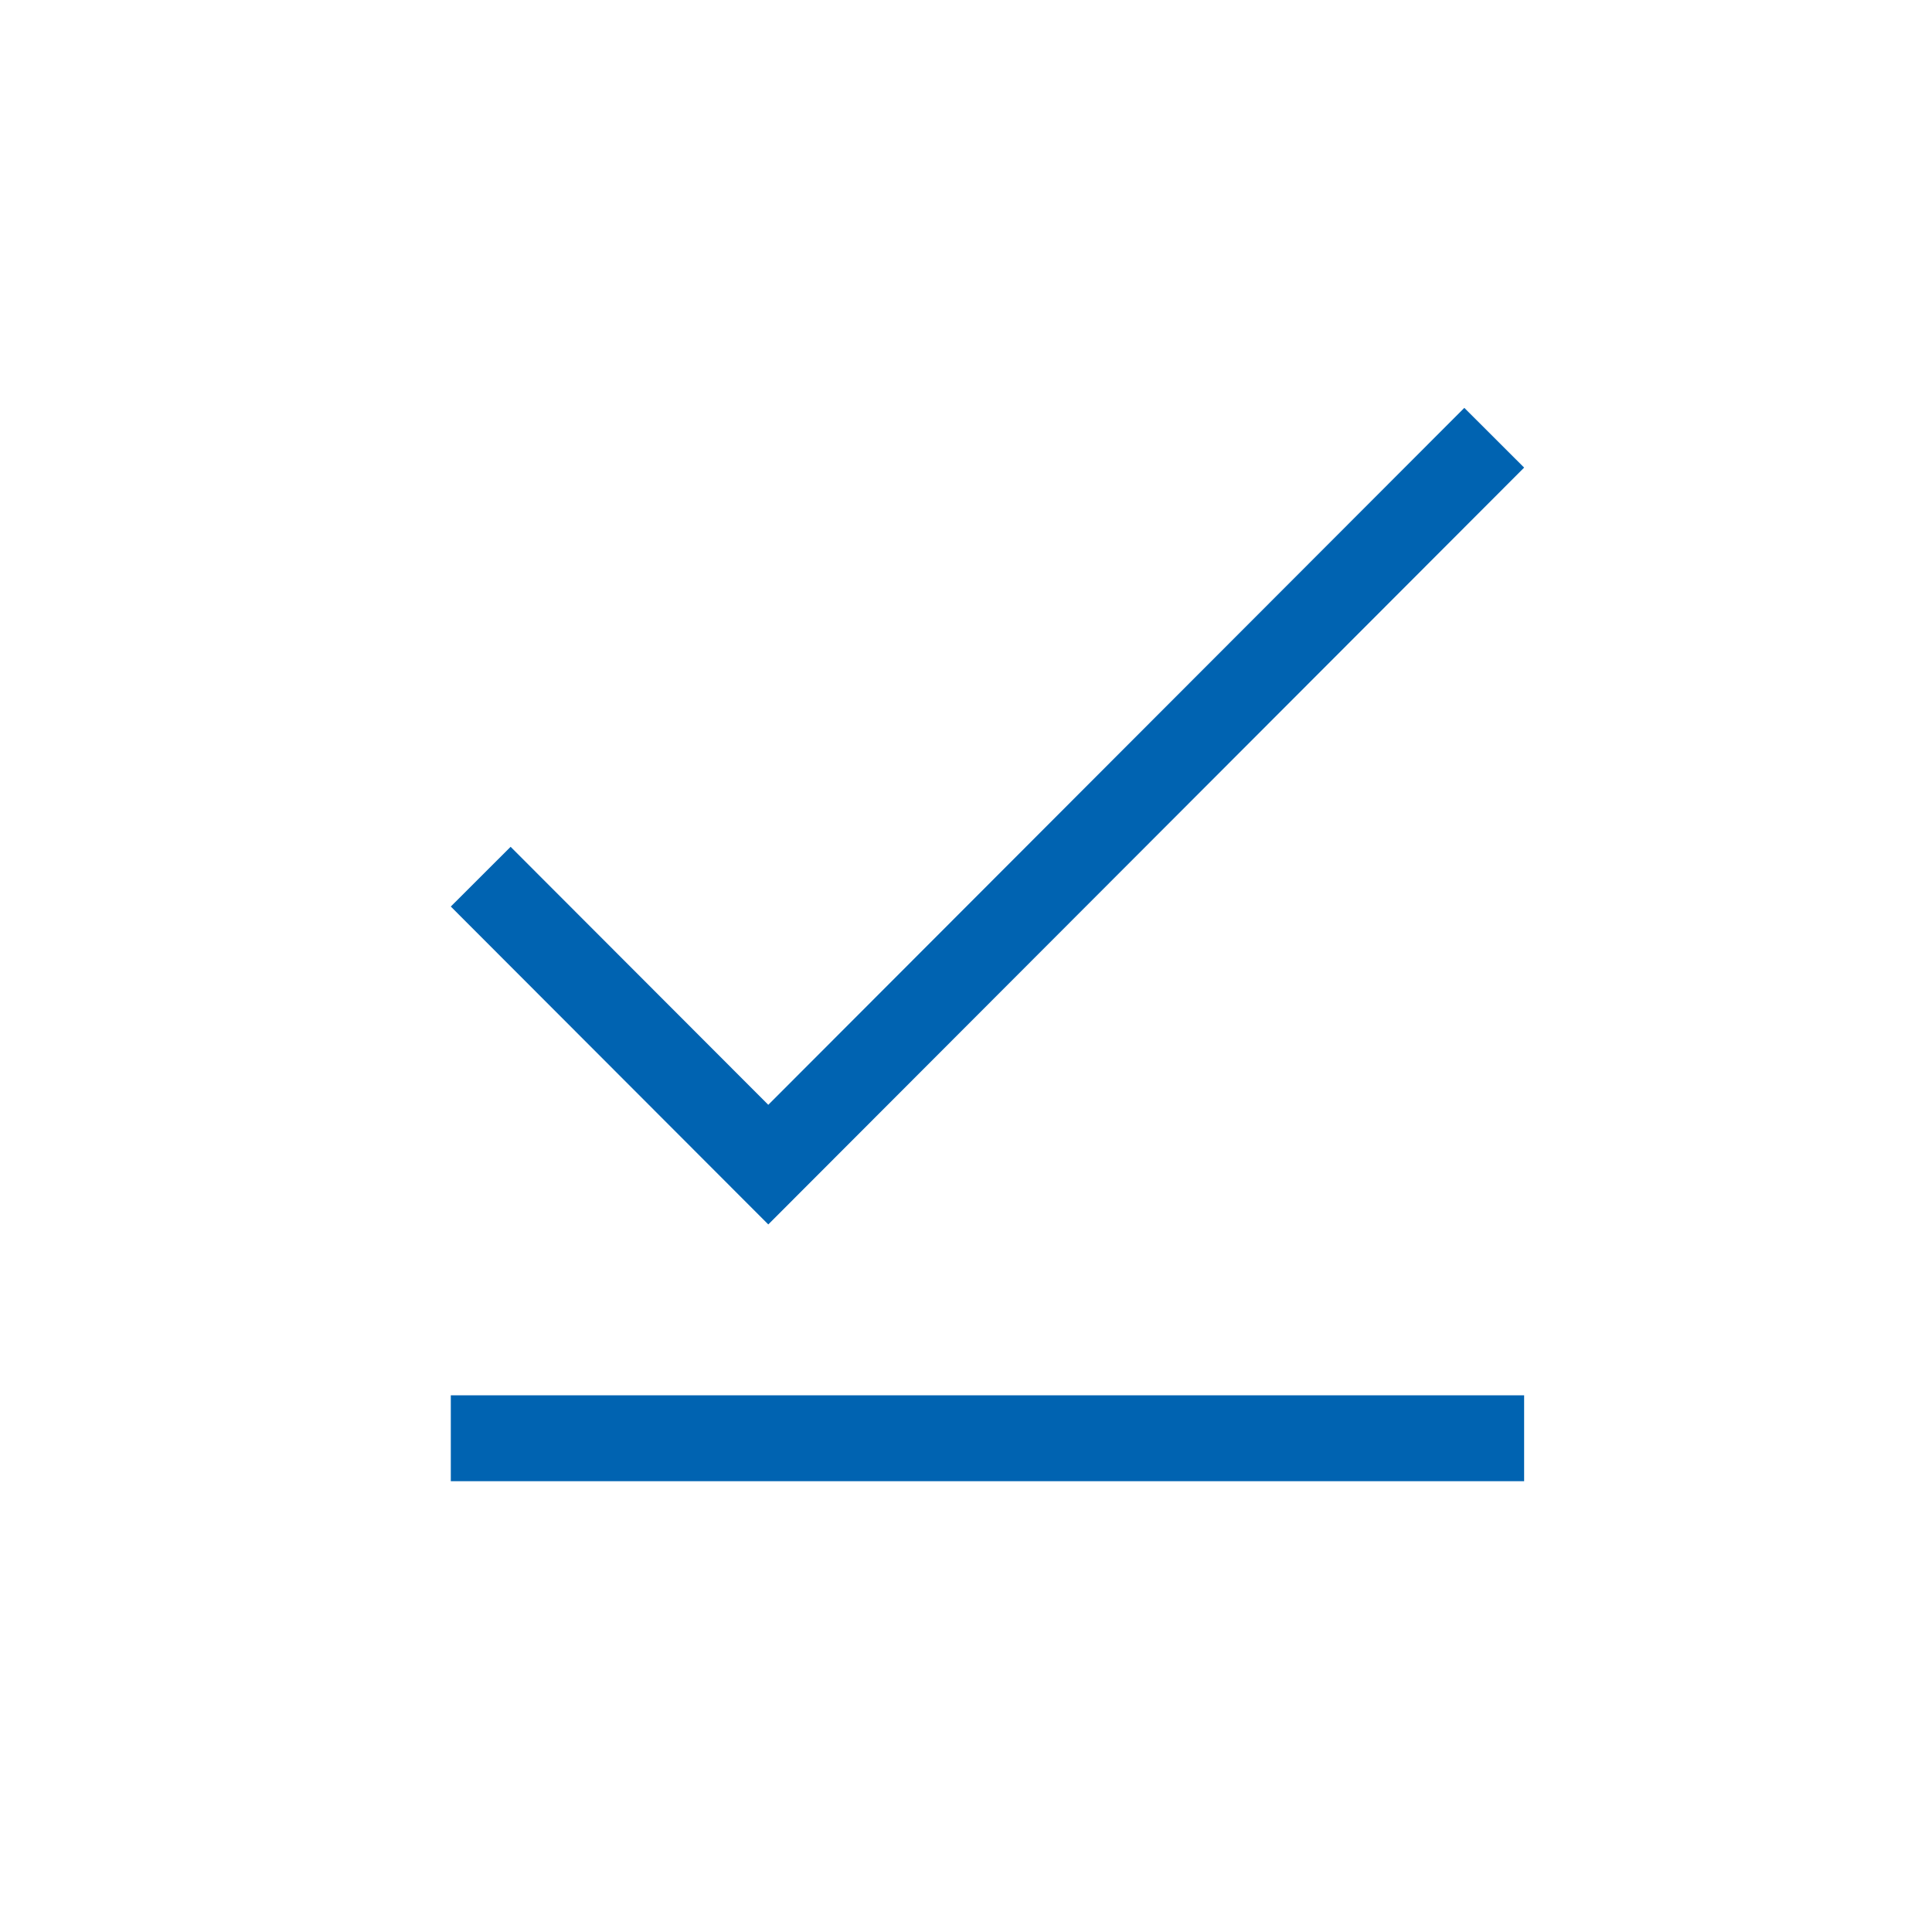 <svg xmlns="http://www.w3.org/2000/svg" viewBox="0 0 512 512"><path fill-rule="evenodd" fill="#0063B1" d="M135.318 224.412l68.285 68.374L388.06 108.09l15.851 15.83-200.308 200.57-84.136-84.247 15.85-15.83zm-15.851 168.121v-22.755H403.91v22.755H119.467z"/></svg>